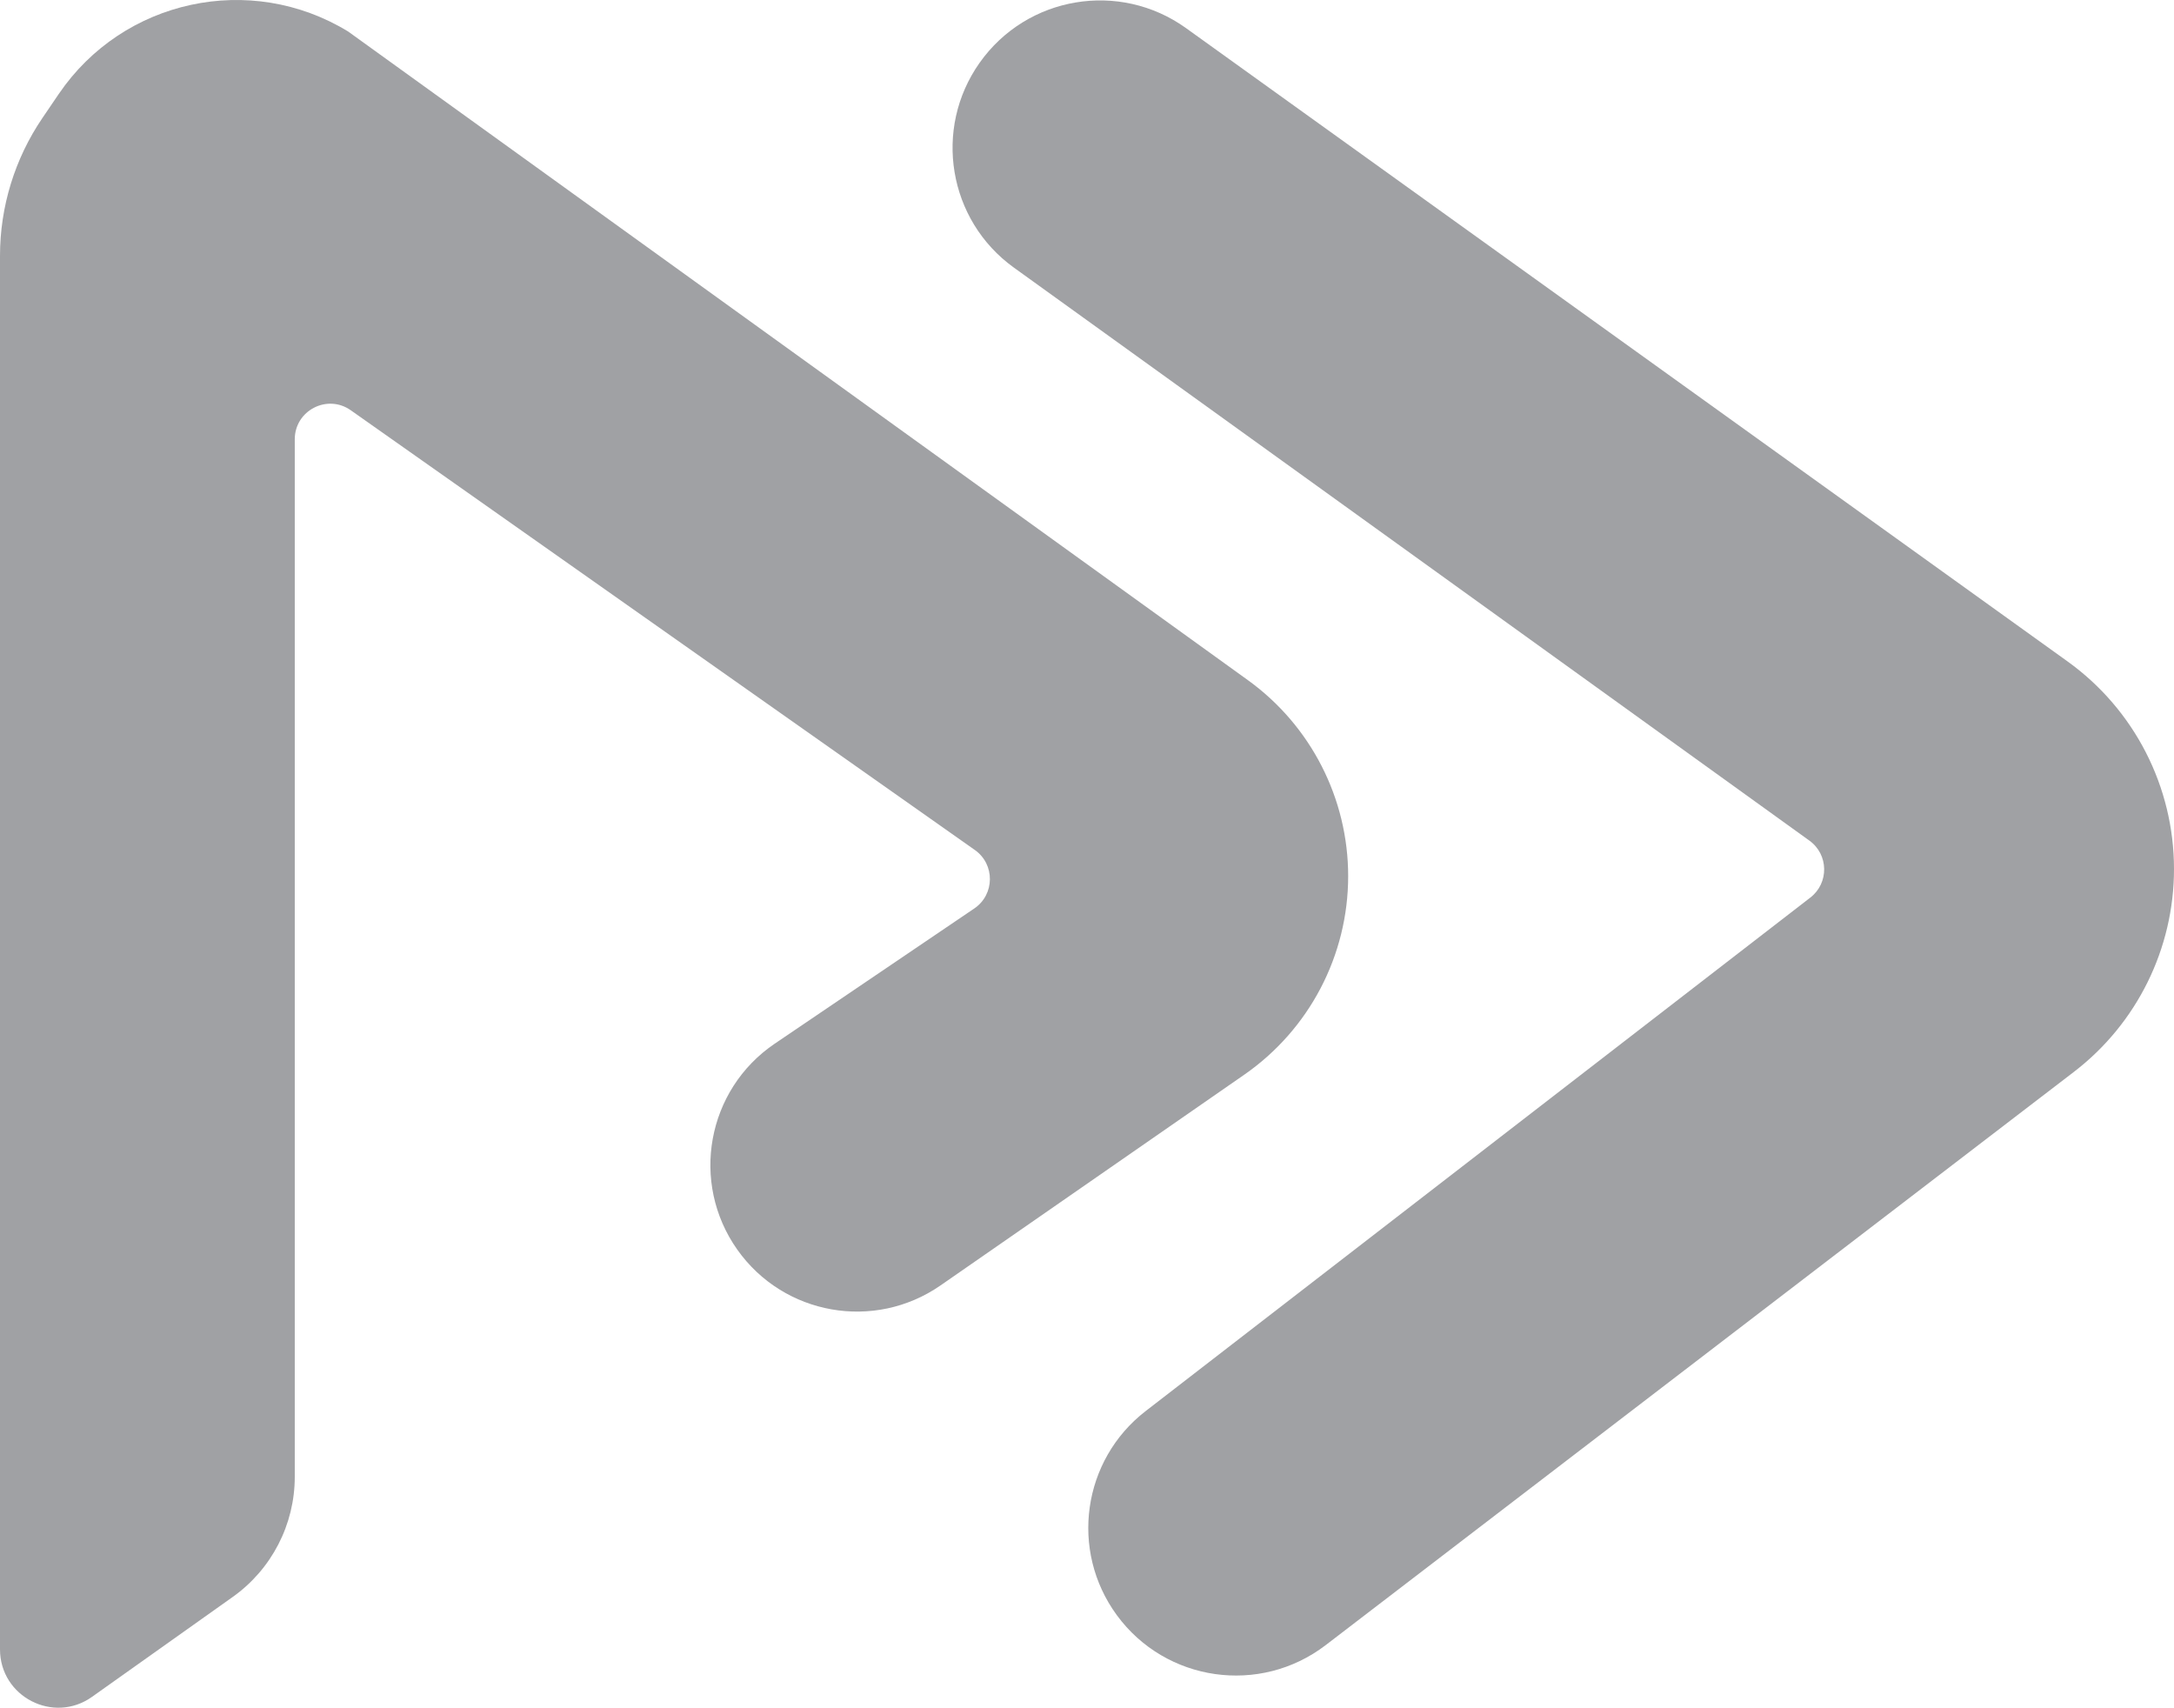 <?xml version="1.0" encoding="UTF-8" standalone="no"?>
<svg
   width="124.533"
   height="97.816"
   viewBox="0 0 124.533 97.816"
   fill="none"
   version="1.1"
   id="svg2"
   xmlns="http://www.w3.org/2000/svg"
   xmlns:svg="http://www.w3.org/2000/svg">
  <defs
     id="defs2" />
  <path
     d="m 8.753406e-7,14.655 c 0,-2.816 0.847,-5.567 2.43,-7.896 l 0.936,-1.376 c 3.687,-5.423 10.982,-6.997 16.577,-3.578 l 51.536,37.151 c 3.609,2.602 5.748,6.78 5.748,11.229 0,4.537 -2.224,8.786 -5.952,11.373 l -17.4,12.071 c -3.786,2.626 -8.981,1.711 -11.641,-2.051 -2.715,-3.84 -1.747,-9.161 2.146,-11.798 l 11.431,-7.744 c 1.178,-0.799 1.194,-2.529 0.031,-3.349 l -35.75,-25.188 c -1.348,-0.95 -3.207,0.014 -3.207,1.664 v 59.426 c 0,2.735 -1.325,5.301 -3.555,6.884 l -8.06,5.722 c -2.21,1.57 -5.27,-0.011 -5.27,-2.721 z"
     fill="#a0a1a4"
     id="path1" />
  <path
     d="m 58.076,15.327 c -3.762,-2.71 -4.637,-7.946 -1.96,-11.732 2.708,-3.829 8.016,-4.72 11.825,-1.983 l 50.493,36.273 c 3.829,2.751 6.099,7.177 6.099,11.892 0,4.555 -2.121,8.852 -5.737,11.622 l -42.856,32.832 c -3.766,2.884 -9.167,2.108 -11.968,-1.72 -2.707,-3.7 -1.973,-8.883 1.655,-11.686 l 38.076,-29.414 c 1.077,-0.832 1.05,-2.466 -0.055,-3.261 z"
     fill="#a0a1a4"
     id="path2" />
</svg>

